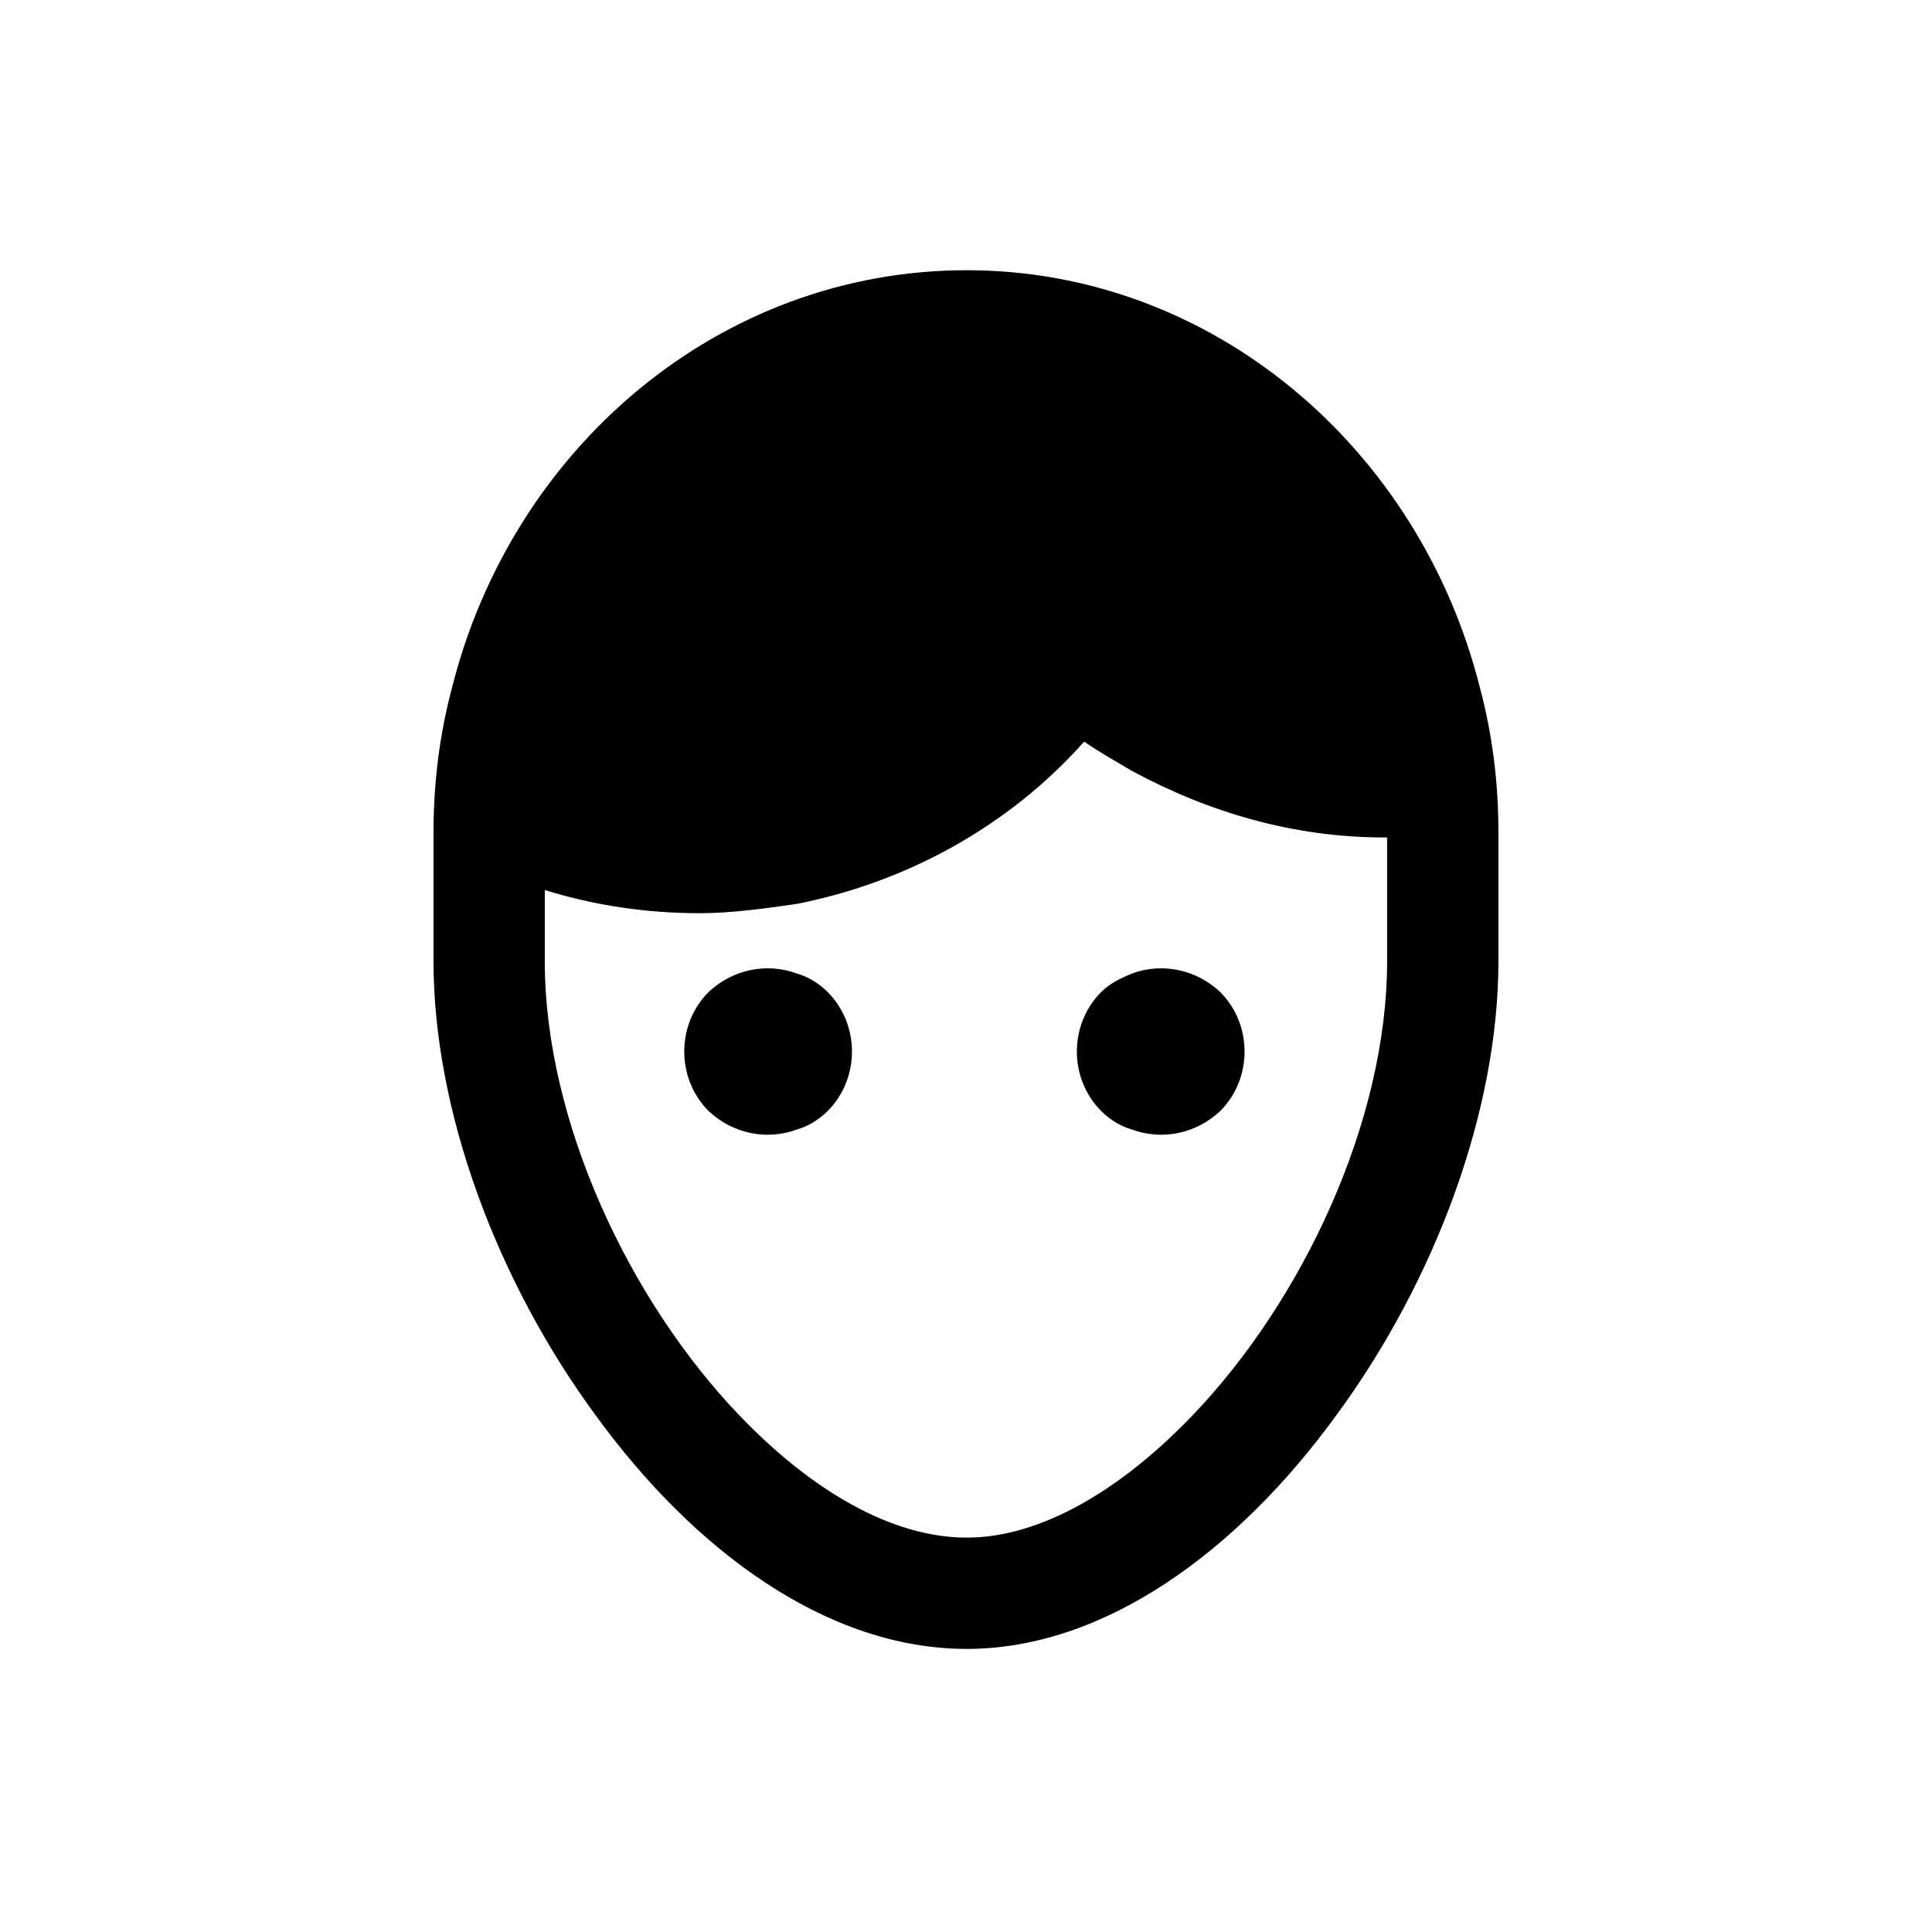 <svg width="60" height="60" viewBox="0 0 60 60"  xmlns="http://www.w3.org/2000/svg">
<path d="M35.158 30.232C34.822 30.376 34.486 30.52 34.199 30.808C33.191 31.816 33.191 33.496 34.199 34.504C34.486 34.792 34.822 34.984 35.158 35.08C36.071 35.416 37.127 35.224 37.895 34.504C38.903 33.496 38.903 31.816 37.895 30.808C37.127 30.088 36.071 29.896 35.158 30.232ZM24.742 30.232C23.831 29.896 22.774 30.088 22.006 30.808C20.998 31.816 20.998 33.496 22.006 34.504C22.774 35.224 23.831 35.416 24.742 35.08C25.078 34.984 25.415 34.792 25.703 34.504C26.71 33.496 26.71 31.816 25.703 30.808C25.415 30.52 25.078 30.328 24.742 30.232ZM43.078 29.848C43.078 34.84 40.438 40.408 37.031 43.96C34.822 46.264 32.327 47.752 30.023 47.752C27.671 47.752 25.174 46.264 22.966 43.96C19.558 40.408 16.919 34.84 16.919 29.848V27.64C18.454 28.12 20.087 28.36 21.718 28.36C22.727 28.36 23.735 28.216 24.742 28.072C28.151 27.4 31.319 25.672 33.67 23.032C34.151 23.368 34.678 23.656 35.158 23.944C37.559 25.24 40.199 26.008 42.983 26.008C42.983 26.008 43.031 26.008 43.078 26.008V29.848ZM45.959 21.352C44.087 13.912 37.654 8.392 30.023 8.392C22.343 8.392 15.911 13.912 14.039 21.352C13.655 22.792 13.463 24.28 13.463 25.864V29.848C13.463 34.504 15.431 39.784 18.503 43.96C21.575 48.184 25.703 51.208 30.023 51.208C34.294 51.208 38.422 48.184 41.495 43.96C44.566 39.784 46.535 34.504 46.535 29.848V25.864C46.535 24.28 46.343 22.792 45.959 21.352Z" />
</svg>
